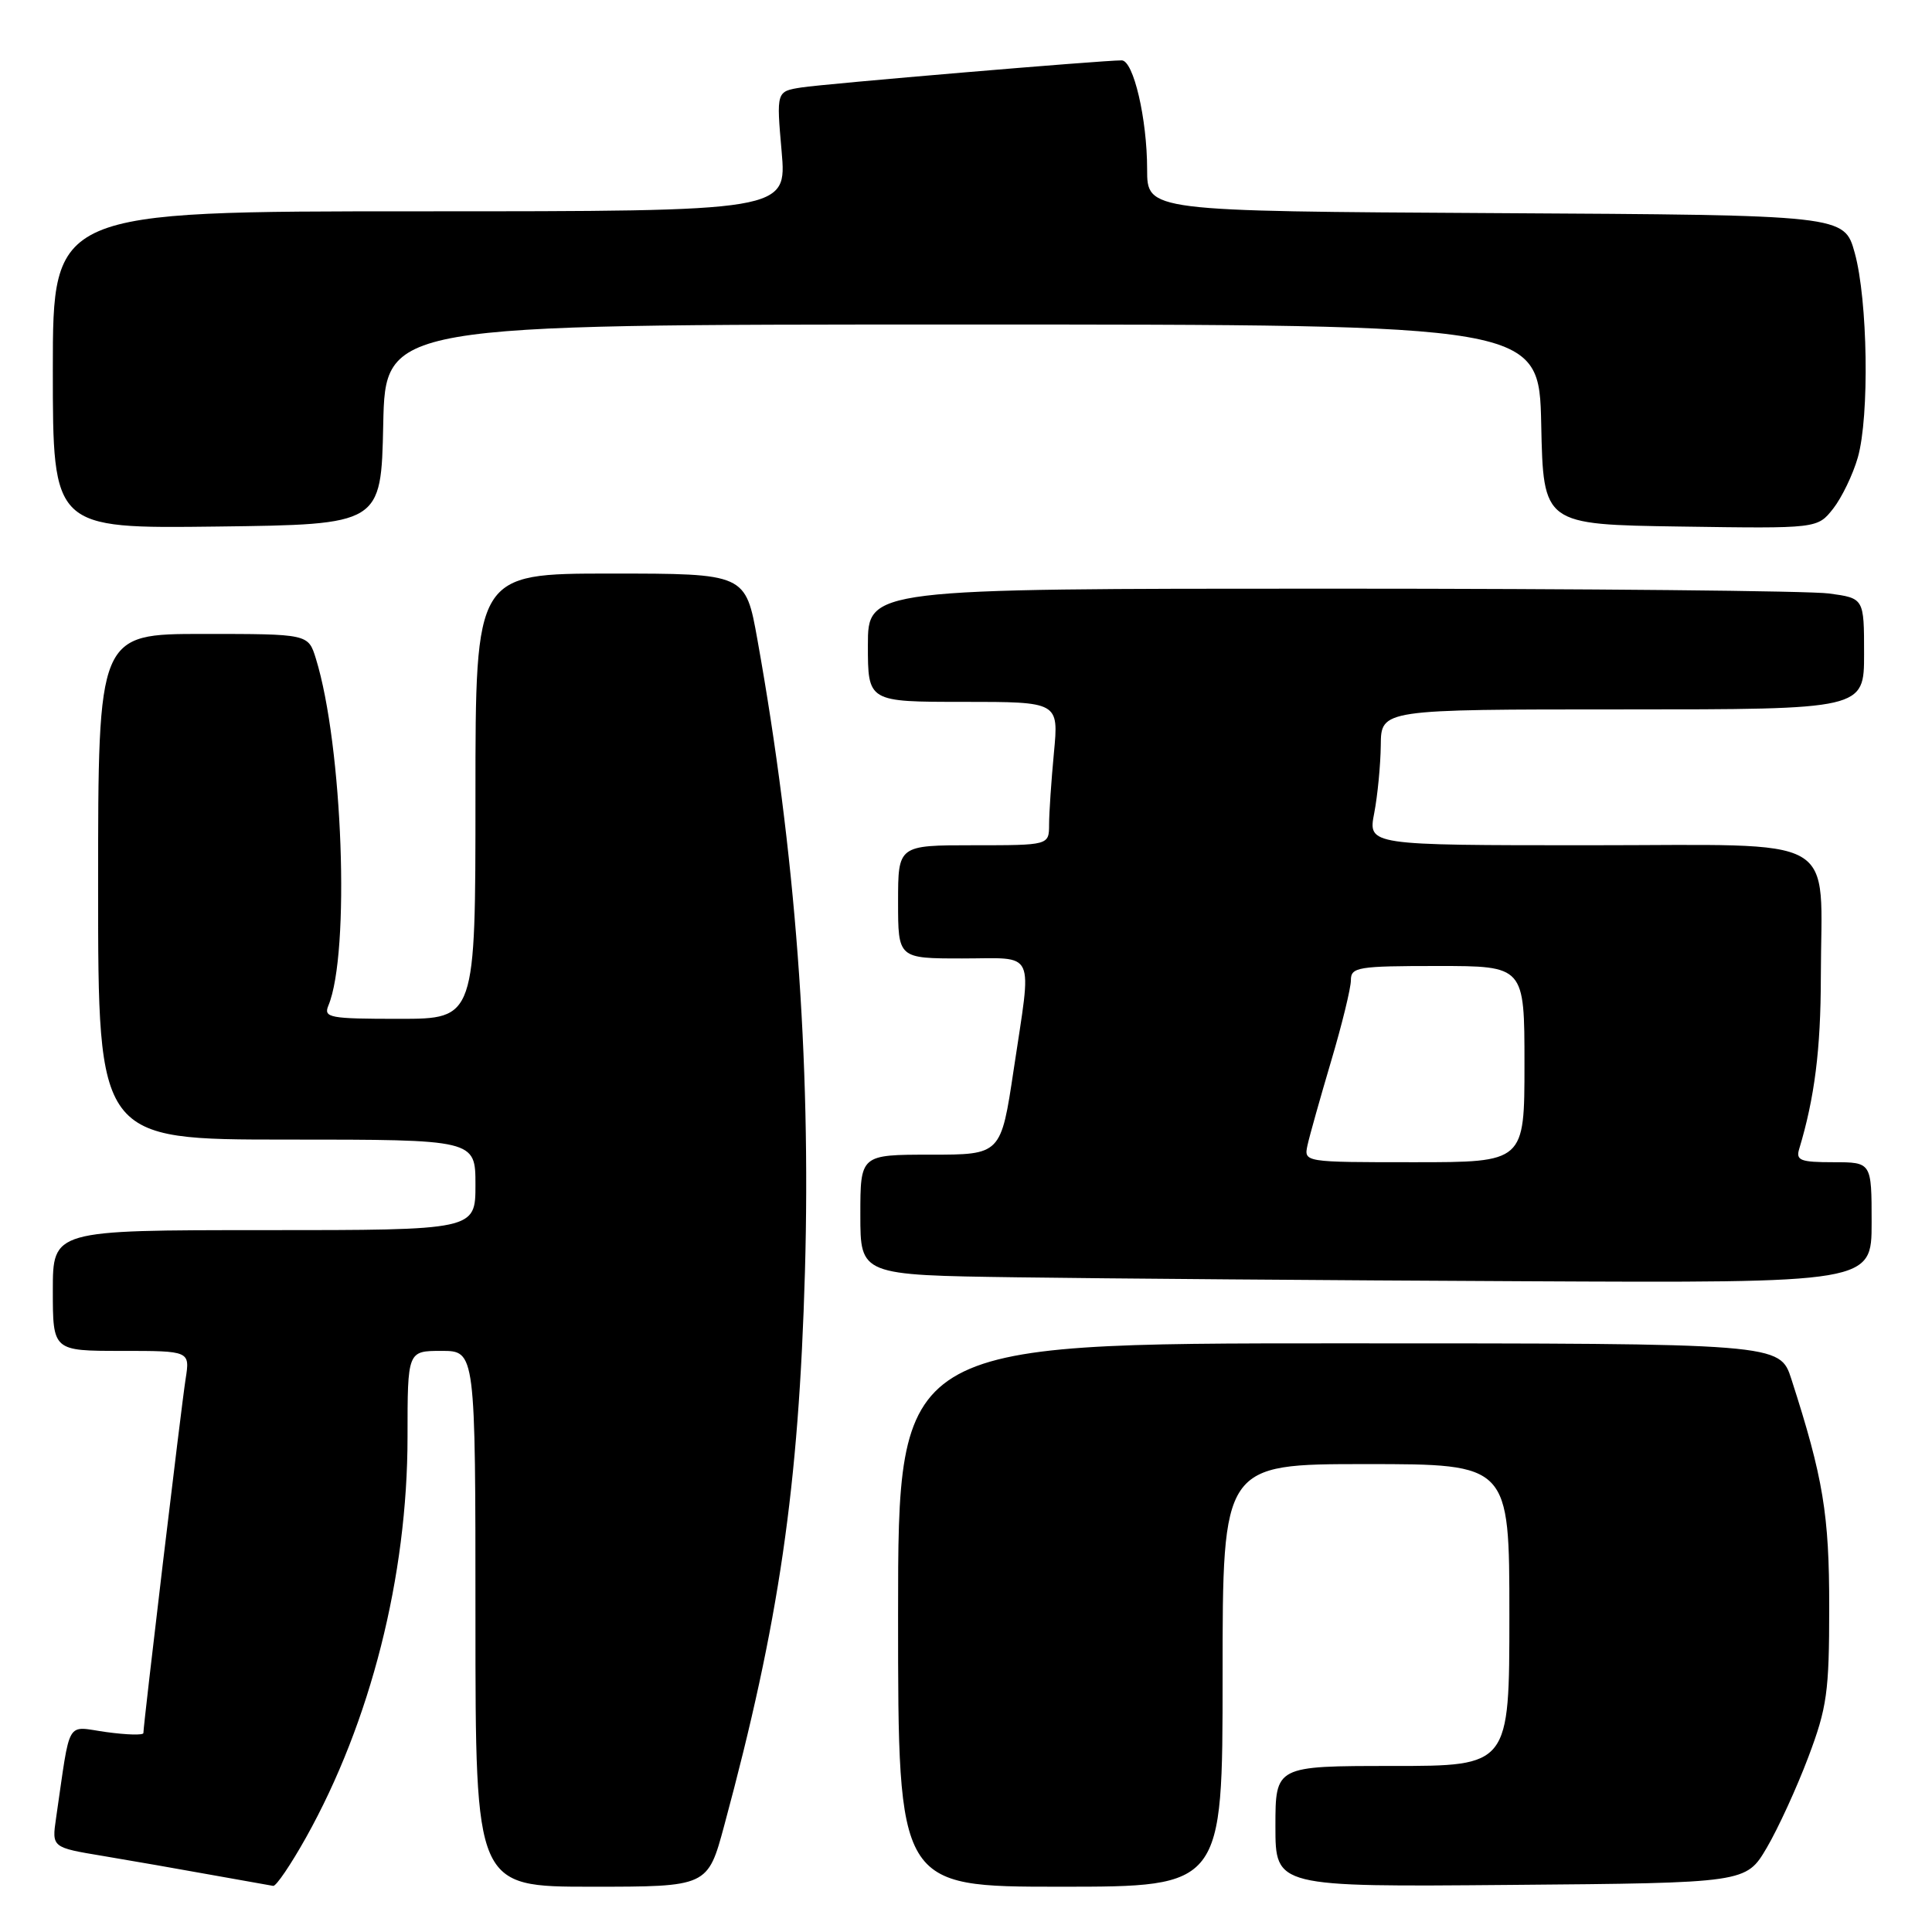 <?xml version="1.0" encoding="UTF-8" standalone="no"?>
<!DOCTYPE svg PUBLIC "-//W3C//DTD SVG 1.1//EN" "http://www.w3.org/Graphics/SVG/1.1/DTD/svg11.dtd" >
<svg xmlns="http://www.w3.org/2000/svg" xmlns:xlink="http://www.w3.org/1999/xlink" version="1.1" viewBox="0 0 256 256">
 <g >
 <path fill="currentColor"
d=" M 40.55 243.48 C 49.10 228.18 54.00 208.86 54.00 190.39 C 54.00 179.00 54.00 179.00 58.50 179.00 C 63.00 179.00 63.00 179.00 63.00 214.50 C 63.00 250.00 63.00 250.00 78.39 250.00 C 93.78 250.00 93.78 250.00 95.97 241.87 C 103.24 214.95 105.84 197.10 106.66 168.50 C 107.46 140.31 105.40 112.86 100.36 84.75 C 98.79 76.00 98.79 76.00 80.90 76.00 C 63.00 76.00 63.00 76.00 63.00 105.50 C 63.00 135.00 63.00 135.00 52.89 135.00 C 43.66 135.00 42.85 134.85 43.51 133.25 C 46.42 126.27 45.42 98.79 41.85 87.25 C 40.84 84.00 40.84 84.00 26.92 84.00 C 13.00 84.00 13.00 84.00 13.00 117.50 C 13.00 151.00 13.00 151.00 38.00 151.00 C 63.00 151.00 63.00 151.00 63.00 157.00 C 63.00 163.00 63.00 163.00 35.00 163.00 C 7.00 163.00 7.00 163.00 7.00 171.00 C 7.00 179.00 7.00 179.00 16.09 179.00 C 25.18 179.00 25.18 179.00 24.59 182.75 C 24.02 186.37 19.00 228.51 19.00 229.64 C 19.00 229.94 16.80 229.88 14.10 229.51 C 8.63 228.76 9.40 227.45 7.43 240.90 C 6.86 244.80 6.86 244.80 13.68 245.93 C 17.43 246.56 23.88 247.68 28.00 248.43 C 32.12 249.17 35.82 249.83 36.20 249.89 C 36.59 249.95 38.54 247.07 40.55 243.48 Z  M 162.00 222.00 C 162.00 194.00 162.00 194.00 181.00 194.00 C 200.00 194.00 200.00 194.00 200.00 214.00 C 200.00 234.00 200.00 234.00 184.50 234.00 C 169.00 234.00 169.00 234.00 169.00 242.01 C 169.00 250.03 169.00 250.03 200.18 249.76 C 231.36 249.50 231.36 249.50 234.11 244.83 C 235.62 242.26 238.09 236.86 239.61 232.83 C 242.09 226.26 242.38 224.20 242.38 213.00 C 242.39 200.67 241.59 195.83 237.37 182.75 C 235.84 178.00 235.84 178.00 177.42 178.00 C 119.00 178.00 119.00 178.00 119.00 214.00 C 119.00 250.00 119.00 250.00 140.50 250.00 C 162.00 250.00 162.00 250.00 162.00 222.00 Z  M 248.00 162.00 C 248.00 154.00 248.00 154.00 242.93 154.00 C 238.57 154.00 237.94 153.76 238.40 152.25 C 240.44 145.50 241.26 139.05 241.27 129.50 C 241.30 110.21 244.45 112.00 210.55 112.00 C 181.27 112.00 181.27 112.00 182.09 107.75 C 182.54 105.41 182.93 101.36 182.96 98.75 C 183.00 94.00 183.00 94.00 215.00 94.00 C 247.00 94.00 247.00 94.00 247.00 86.64 C 247.00 79.27 247.00 79.27 242.36 78.64 C 239.81 78.29 210.11 78.00 176.36 78.00 C 115.00 78.00 115.00 78.00 115.00 85.50 C 115.00 93.00 115.00 93.00 127.64 93.00 C 140.29 93.00 140.29 93.00 139.65 99.75 C 139.30 103.46 139.01 107.74 139.01 109.25 C 139.00 112.00 139.00 112.00 129.00 112.00 C 119.00 112.00 119.00 112.00 119.00 119.50 C 119.00 127.00 119.00 127.00 127.50 127.00 C 137.42 127.00 136.74 125.53 134.32 141.73 C 132.63 153.00 132.63 153.00 123.32 153.00 C 114.00 153.00 114.00 153.00 114.00 160.98 C 114.00 168.96 114.00 168.96 134.75 169.25 C 146.16 169.41 176.31 169.65 201.75 169.77 C 248.00 170.00 248.00 170.00 248.00 162.00 Z  M 50.78 56.25 C 51.06 43.00 51.06 43.00 127.50 43.00 C 203.94 43.00 203.94 43.00 204.22 56.25 C 204.50 69.50 204.50 69.50 222.66 69.77 C 240.82 70.04 240.82 70.04 242.91 67.39 C 244.05 65.93 245.52 62.89 246.17 60.62 C 247.73 55.15 247.49 39.75 245.76 33.50 C 244.37 28.50 244.37 28.50 198.18 28.24 C 152.00 27.98 152.00 27.98 152.00 22.43 C 152.00 15.75 150.19 8.00 148.63 8.00 C 146.04 7.99 109.23 11.11 106.19 11.59 C 102.87 12.11 102.87 12.11 103.57 20.06 C 104.26 28.00 104.26 28.00 55.63 28.00 C 7.00 28.00 7.00 28.00 7.00 49.02 C 7.00 70.04 7.00 70.04 28.75 69.77 C 50.50 69.50 50.50 69.50 50.78 56.25 Z  M 173.25 151.75 C 173.52 150.51 174.93 145.51 176.37 140.64 C 177.82 135.76 179.00 130.93 179.00 129.89 C 179.00 128.15 179.89 128.00 190.50 128.00 C 202.00 128.00 202.00 128.00 202.00 141.00 C 202.00 154.00 202.00 154.00 187.38 154.00 C 172.77 154.00 172.77 154.00 173.25 151.75 Z "/>
</g>
</svg>